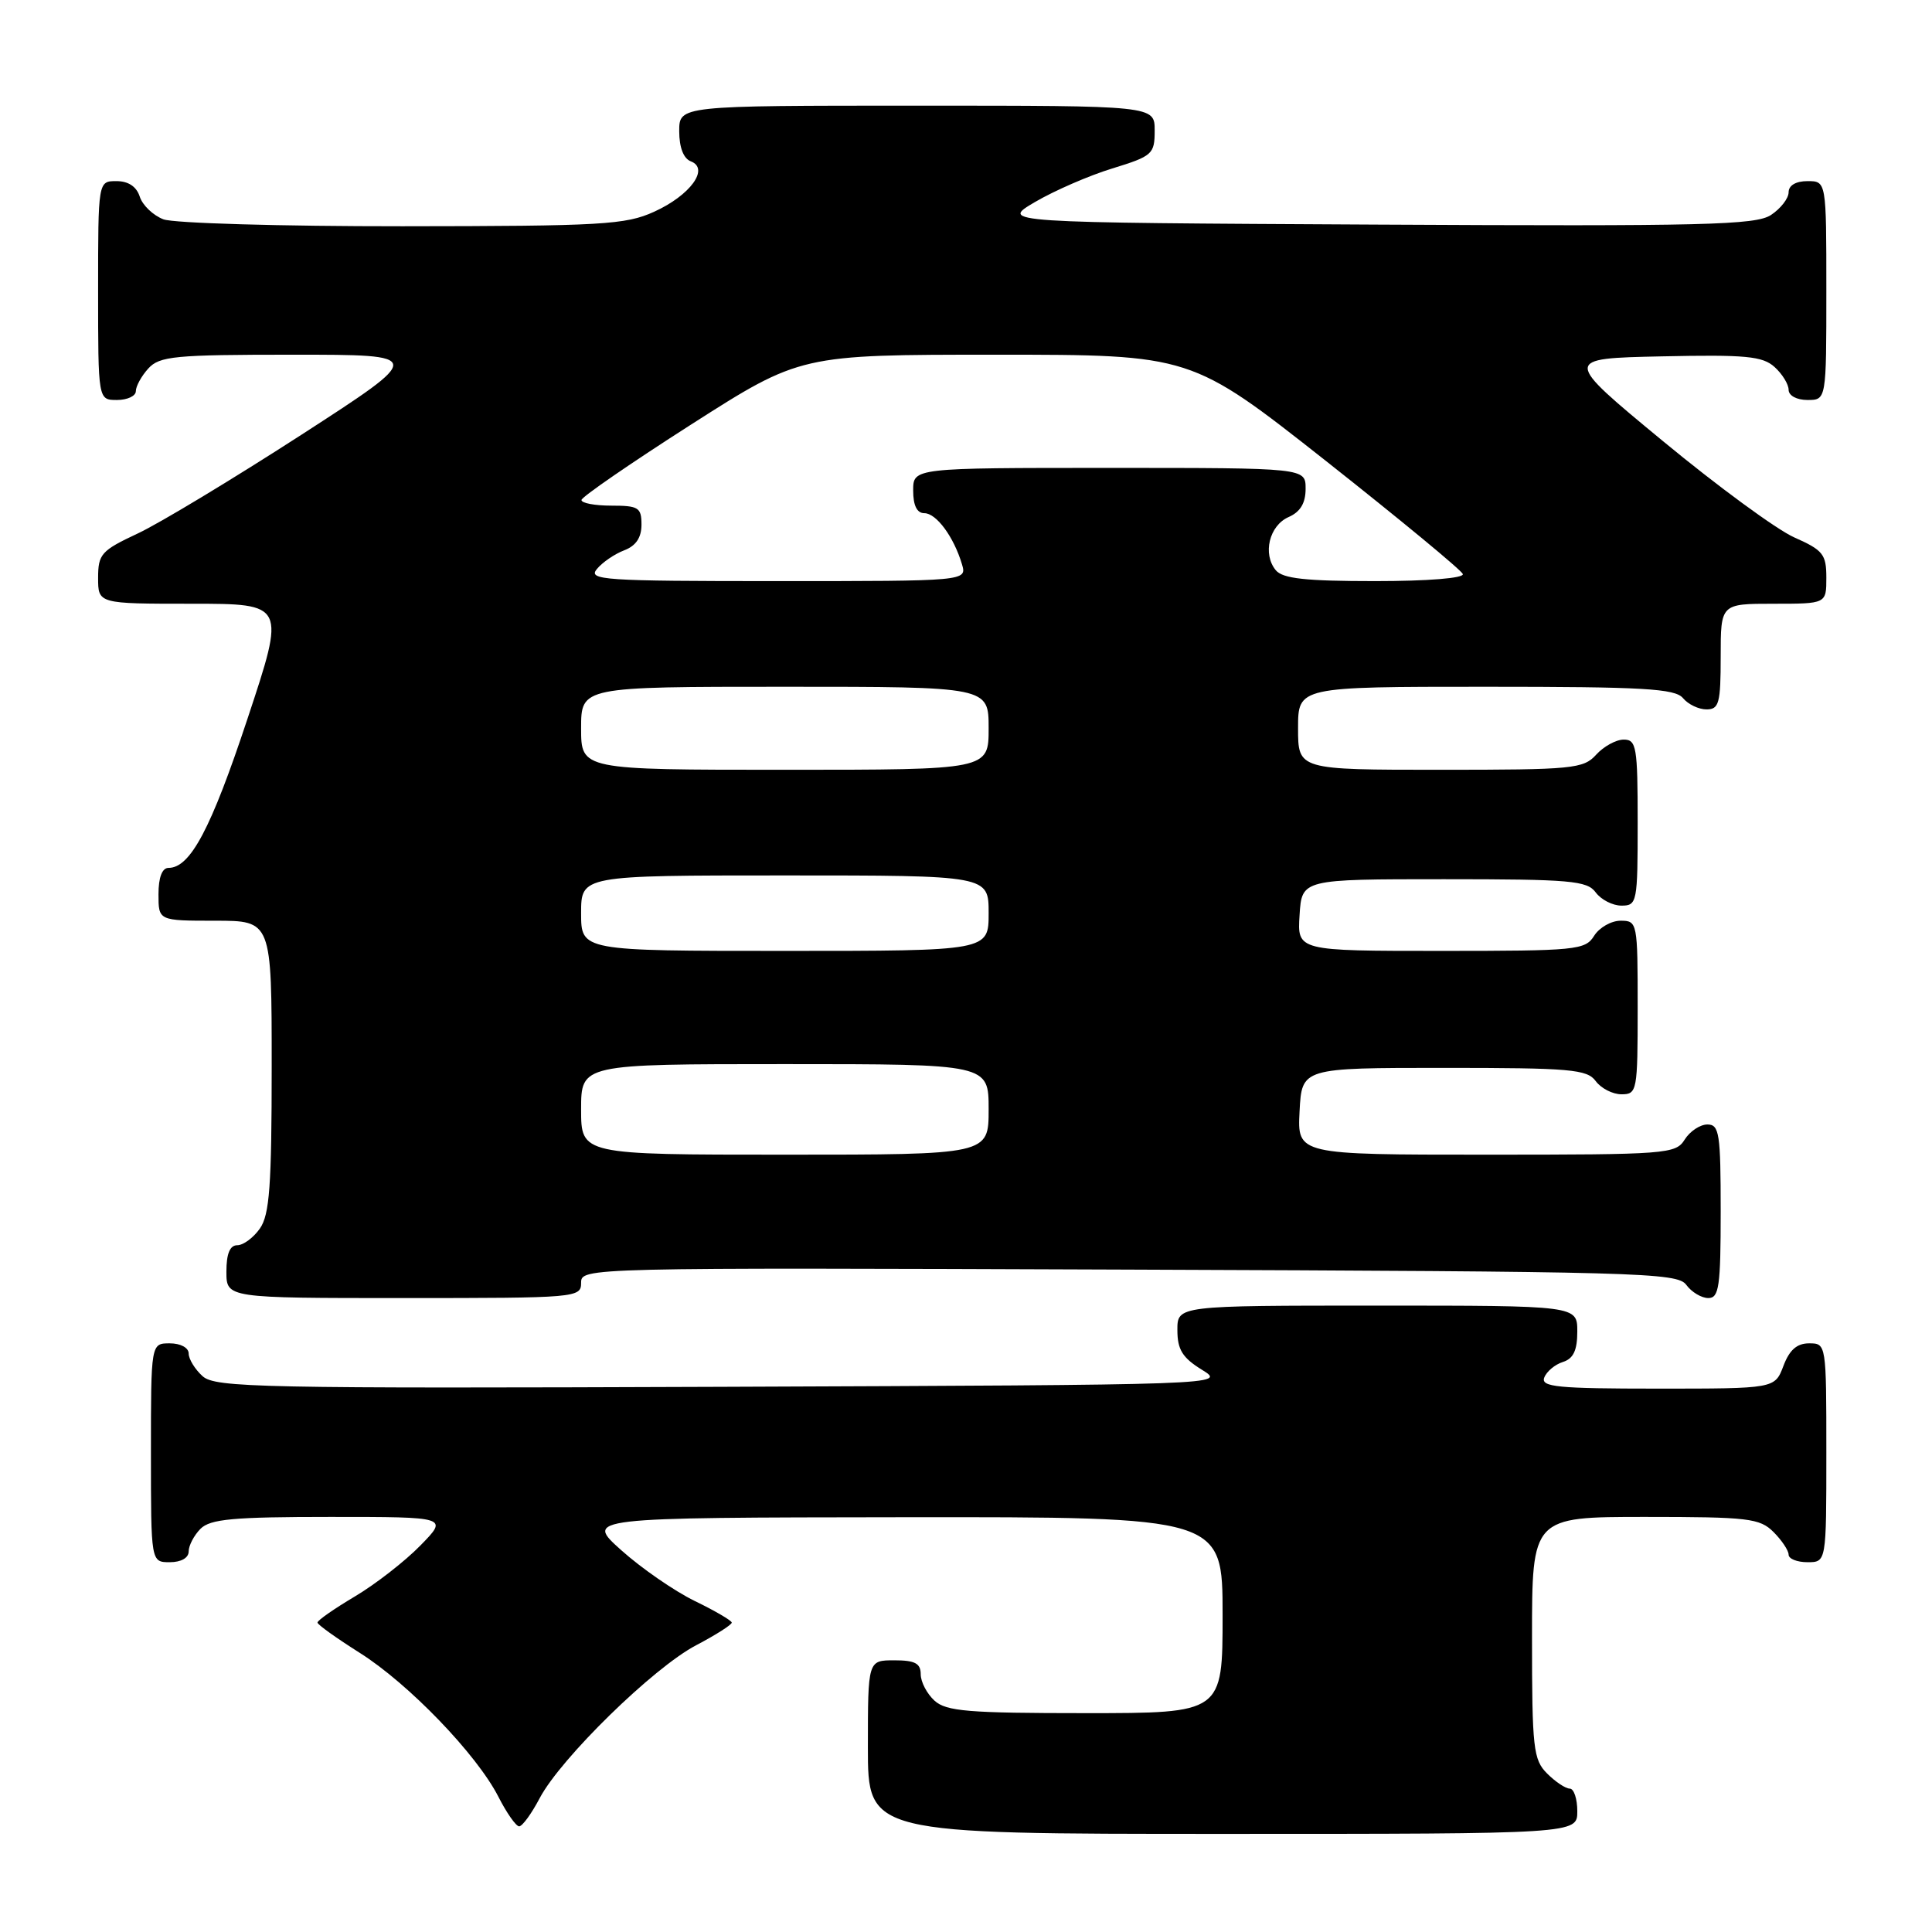 <?xml version="1.0" encoding="UTF-8" standalone="no"?>
<!DOCTYPE svg PUBLIC "-//W3C//DTD SVG 1.1//EN" "http://www.w3.org/Graphics/SVG/1.1/DTD/svg11.dtd" >
<svg xmlns="http://www.w3.org/2000/svg" xmlns:xlink="http://www.w3.org/1999/xlink" version="1.1" viewBox="0 0 256 256">
 <g >
 <path fill="currentColor"
d=" M 209.00 240.00 C 209.00 238.35 208.55 237.00 208.00 237.00 C 207.45 237.00 206.10 236.10 205.00 235.00 C 203.17 233.17 203.00 231.67 203.00 217.00 C 203.00 201.00 203.00 201.00 218.00 201.00 C 231.67 201.00 233.18 201.18 235.00 203.00 C 236.10 204.10 237.00 205.45 237.00 206.00 C 237.00 206.55 238.12 207.00 239.50 207.00 C 242.00 207.00 242.00 207.00 242.00 192.50 C 242.00 178.07 241.99 178.00 239.72 178.00 C 238.10 178.00 237.11 178.87 236.31 181.00 C 235.17 184.00 235.17 184.00 219.62 184.00 C 206.38 184.00 204.15 183.78 204.62 182.54 C 204.93 181.73 206.04 180.80 207.09 180.47 C 208.48 180.03 209.00 178.93 209.00 176.43 C 209.00 173.00 209.00 173.00 182.50 173.00 C 156.00 173.00 156.00 173.00 156.01 176.25 C 156.01 178.83 156.68 179.91 159.26 181.50 C 162.50 183.50 162.50 183.50 95.59 183.76 C 34.39 183.99 28.52 183.87 26.84 182.35 C 25.83 181.44 25.00 180.08 25.00 179.35 C 25.00 178.58 23.93 178.00 22.50 178.00 C 20.00 178.00 20.00 178.00 20.00 192.50 C 20.00 207.00 20.00 207.00 22.50 207.00 C 24.00 207.00 25.00 206.43 25.00 205.57 C 25.00 204.79 25.71 203.44 26.57 202.57 C 27.87 201.28 30.90 201.00 43.77 201.00 C 59.41 201.00 59.41 201.00 55.70 204.79 C 53.66 206.88 49.75 209.92 47.02 211.54 C 44.28 213.17 42.05 214.72 42.07 215.00 C 42.08 215.28 44.60 217.07 47.65 219.00 C 54.13 223.08 63.17 232.46 66.04 238.08 C 67.14 240.24 68.38 242.00 68.79 242.00 C 69.21 242.00 70.44 240.31 71.52 238.25 C 74.31 232.97 86.59 220.96 92.25 218.00 C 94.86 216.63 96.98 215.28 96.96 215.00 C 96.94 214.73 94.73 213.43 92.04 212.13 C 89.36 210.82 84.99 207.80 82.33 205.42 C 77.50 201.09 77.50 201.09 119.75 201.04 C 162.00 201.00 162.00 201.00 162.00 214.00 C 162.00 227.00 162.00 227.00 143.83 227.00 C 128.32 227.00 125.39 226.76 123.83 225.35 C 122.82 224.43 122.00 222.86 122.00 221.85 C 122.00 220.40 121.24 220.00 118.50 220.00 C 115.00 220.00 115.00 220.00 115.00 231.50 C 115.00 243.00 115.00 243.00 162.00 243.00 C 209.00 243.00 209.00 243.00 209.00 240.00 Z  M 77.00 169.98 C 77.00 167.97 77.35 167.96 149.58 168.23 C 217.37 168.48 222.25 168.62 223.44 170.25 C 224.14 171.21 225.46 172.00 226.36 172.00 C 227.78 172.00 228.00 170.49 228.00 160.50 C 228.00 150.19 227.82 149.00 226.24 149.00 C 225.27 149.00 223.92 149.90 223.23 151.00 C 222.04 152.91 220.90 153.00 196.94 153.00 C 171.90 153.00 171.90 153.00 172.20 147.25 C 172.50 141.50 172.50 141.50 191.33 141.50 C 208.11 141.50 210.30 141.69 211.44 143.25 C 212.15 144.21 213.68 145.00 214.86 145.00 C 216.92 145.00 217.00 144.58 217.00 133.50 C 217.00 122.23 216.96 122.00 214.74 122.00 C 213.50 122.00 211.92 122.90 211.23 124.00 C 210.05 125.89 208.90 126.00 190.94 126.00 C 171.89 126.00 171.89 126.00 172.20 121.25 C 172.50 116.50 172.50 116.50 191.33 116.50 C 208.11 116.50 210.30 116.69 211.44 118.25 C 212.15 119.21 213.68 120.00 214.86 120.00 C 216.92 120.00 217.00 119.57 217.00 109.00 C 217.00 98.97 216.84 98.00 215.15 98.00 C 214.14 98.00 212.50 98.90 211.50 100.00 C 209.81 101.87 208.42 102.00 190.85 102.00 C 172.00 102.00 172.00 102.00 172.00 96.50 C 172.00 91.00 172.00 91.00 196.88 91.00 C 217.77 91.00 221.95 91.24 223.00 92.50 C 223.68 93.33 225.09 94.00 226.12 94.00 C 227.78 94.00 228.00 93.18 228.00 87.00 C 228.00 80.00 228.00 80.00 235.00 80.00 C 242.00 80.00 242.00 80.00 242.00 76.55 C 242.00 73.45 241.57 72.90 237.75 71.21 C 235.41 70.17 227.56 64.41 220.30 58.41 C 207.09 47.50 207.09 47.50 220.19 47.22 C 231.32 46.98 233.55 47.19 235.14 48.63 C 236.16 49.55 237.00 50.92 237.00 51.65 C 237.00 52.42 238.07 53.00 239.50 53.00 C 242.00 53.00 242.00 53.00 242.00 38.50 C 242.00 24.00 242.00 24.00 239.50 24.00 C 237.96 24.00 237.00 24.57 237.00 25.48 C 237.00 26.29 235.95 27.64 234.66 28.49 C 232.63 29.82 225.86 29.99 182.41 29.76 C 132.50 29.50 132.50 29.50 137.14 26.77 C 139.70 25.27 144.31 23.26 147.39 22.32 C 152.72 20.68 153.00 20.42 153.00 17.29 C 153.00 14.00 153.00 14.00 121.50 14.00 C 90.00 14.00 90.00 14.00 90.00 17.39 C 90.00 19.53 90.57 21.01 91.54 21.38 C 94.05 22.34 91.46 25.89 86.67 28.06 C 82.89 29.78 79.79 29.96 53.32 29.98 C 37.26 29.99 23.01 29.58 21.65 29.06 C 20.29 28.54 18.88 27.19 18.52 26.06 C 18.09 24.72 17.01 24.00 15.43 24.00 C 13.00 24.00 13.00 24.00 13.00 38.50 C 13.00 53.00 13.00 53.00 15.50 53.00 C 16.88 53.00 18.00 52.47 18.00 51.83 C 18.00 51.18 18.74 49.83 19.65 48.83 C 21.14 47.19 23.13 47.00 38.83 47.00 C 56.34 47.00 56.34 47.00 39.92 57.62 C 30.89 63.45 21.14 69.34 18.25 70.69 C 13.42 72.95 13.00 73.42 13.00 76.57 C 13.00 80.00 13.00 80.00 25.42 80.00 C 37.85 80.00 37.85 80.00 32.79 95.25 C 27.96 109.83 25.22 115.00 22.33 115.00 C 21.48 115.00 21.00 116.26 21.00 118.50 C 21.00 122.00 21.00 122.00 28.50 122.00 C 36.00 122.00 36.00 122.00 36.00 141.28 C 36.00 157.11 35.72 160.95 34.44 162.78 C 33.59 164.00 32.24 165.00 31.44 165.00 C 30.46 165.00 30.00 166.12 30.00 168.50 C 30.00 172.00 30.00 172.00 53.50 172.00 C 76.41 172.00 77.00 171.95 77.00 169.98 Z  M 77.00 147.00 C 77.00 141.00 77.00 141.00 104.00 141.00 C 131.00 141.00 131.00 141.00 131.00 147.00 C 131.00 153.00 131.00 153.00 104.00 153.00 C 77.00 153.00 77.00 153.00 77.00 147.00 Z  M 77.00 121.00 C 77.00 116.00 77.00 116.00 104.00 116.00 C 131.00 116.00 131.00 116.00 131.00 121.00 C 131.00 126.00 131.00 126.00 104.00 126.00 C 77.00 126.00 77.00 126.00 77.00 121.00 Z  M 77.00 96.50 C 77.00 91.00 77.00 91.00 104.00 91.00 C 131.00 91.00 131.00 91.00 131.00 96.50 C 131.00 102.00 131.00 102.00 104.00 102.00 C 77.00 102.00 77.00 102.00 77.00 96.50 Z  M 79.09 75.40 C 79.82 74.51 81.45 73.40 82.71 72.92 C 84.26 72.33 85.00 71.24 85.00 69.52 C 85.00 67.25 84.61 67.00 81.00 67.00 C 78.80 67.00 77.02 66.66 77.05 66.25 C 77.08 65.84 83.62 61.34 91.58 56.25 C 106.06 47.00 106.06 47.00 131.95 47.00 C 157.83 47.00 157.83 47.00 175.67 61.06 C 185.47 68.80 193.65 75.55 193.83 76.06 C 194.03 76.61 189.20 77.00 182.21 77.00 C 173.00 77.00 169.97 76.67 169.05 75.56 C 167.27 73.41 168.18 69.64 170.75 68.51 C 172.30 67.83 173.00 66.67 173.00 64.76 C 173.00 62.00 173.00 62.00 147.00 62.00 C 121.00 62.00 121.00 62.00 121.00 65.00 C 121.00 66.98 121.50 68.00 122.48 68.00 C 124.07 68.00 126.38 71.13 127.46 74.75 C 128.13 77.00 128.13 77.00 102.94 77.00 C 79.94 77.00 77.87 76.86 79.09 75.40 Z "/>
</g>
</svg>